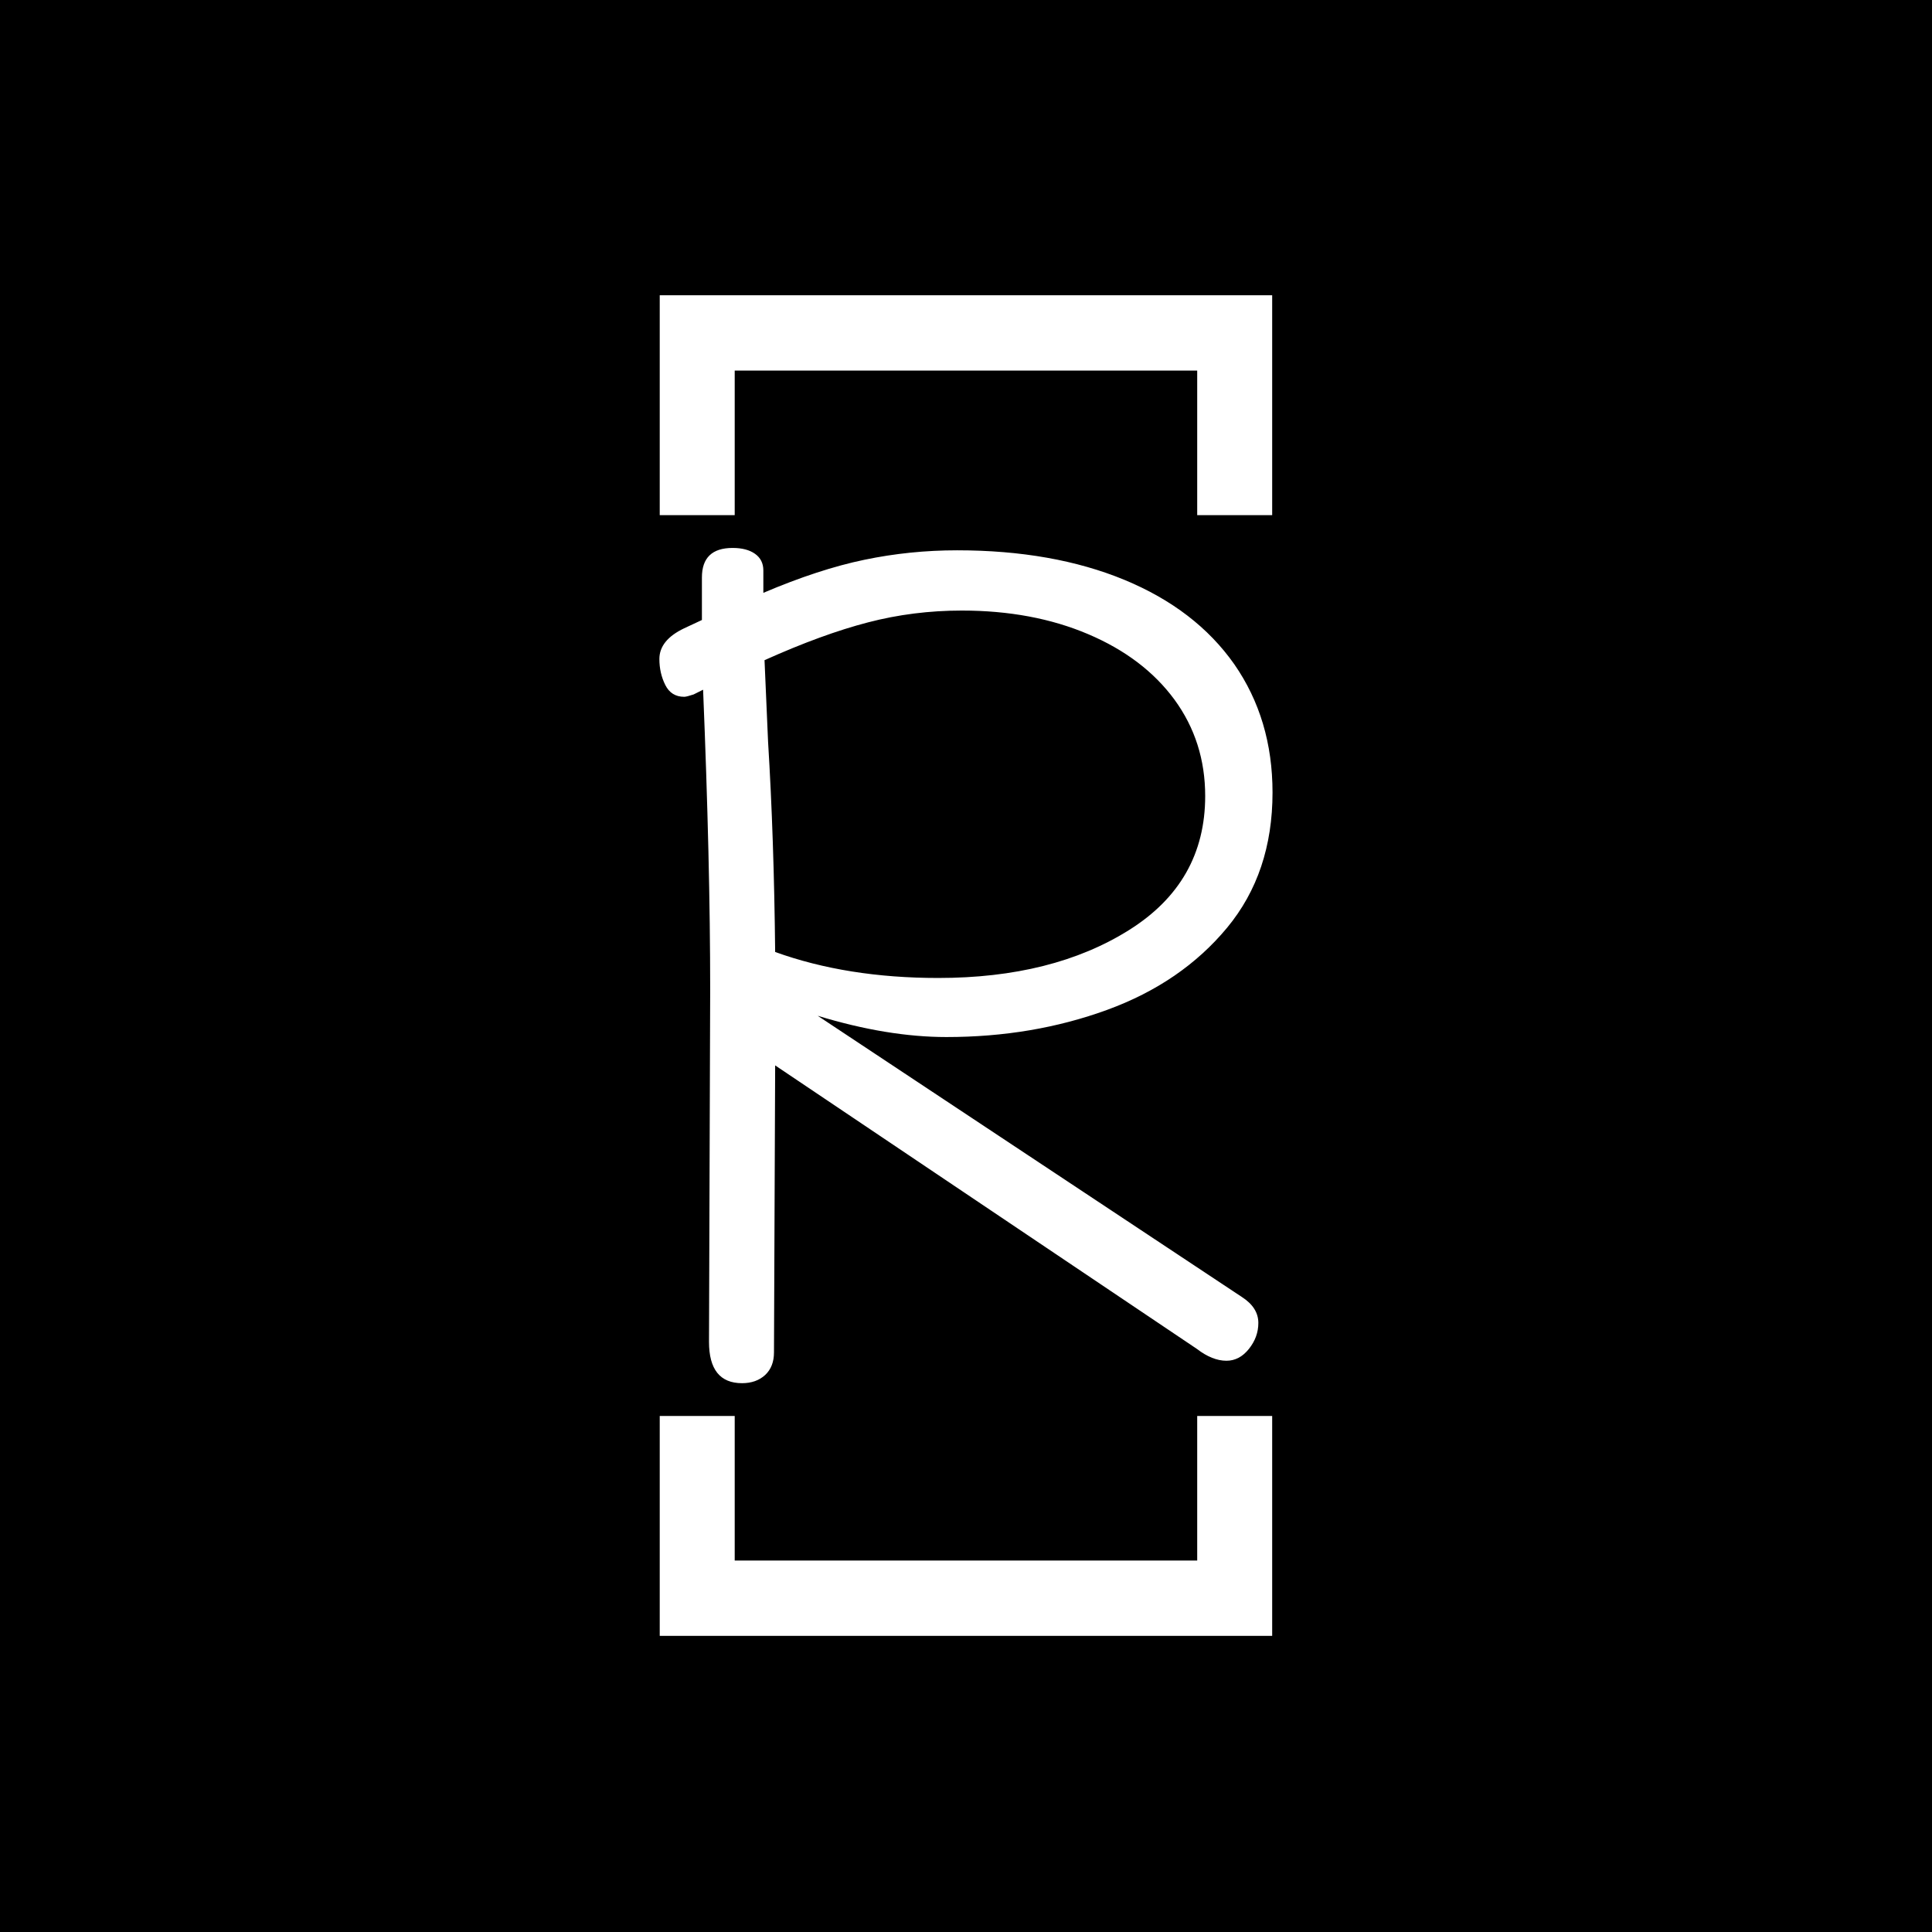 <svg xmlns="http://www.w3.org/2000/svg" version="1.1" xmlns:xlink="http://www.w3.org/1999/xlink" xmlns:svgjs="http://svgjs.dev/svgjs" width="1000" height="1000" viewBox="0 0 1000 1000"><rect width="1000" height="1000" fill="#000000"></rect><g transform="matrix(0.317,0,0,0.317,341.477,150.283)"><svg viewBox="0 0 112 247" data-background-color="#331e6d" preserveAspectRatio="xMidYMid meet" height="2205" width="1000" xmlns="http://www.w3.org/2000/svg" xmlns:xlink="http://www.w3.org/1999/xlink"><g id="tight-bounds" transform="matrix(1,0,0,1,-0.073,-0.1)"><svg viewBox="0 0 112.146 247.2" height="247.2" width="112.146"><g><svg></svg></g><g><svg viewBox="0 0 112.146 247.2" height="247.2" width="112.146"><g transform="matrix(1,0,0,1,0,47.215)"><svg viewBox="0 0 112.146 152.77" height="152.77" width="112.146"><g><svg viewBox="0 0 112.146 152.77" height="152.77" width="112.146"><g><svg viewBox="0 0 112.146 152.77" height="152.77" width="112.146"><g><svg viewBox="0 0 112.146 152.77" height="152.77" width="112.146"><g id="textblocktransform"><svg viewBox="0 0 112.146 152.77" height="152.77" width="112.146" id="textblock"><g><svg viewBox="0 0 112.146 152.77" height="152.77" width="112.146"><g transform="matrix(1,0,0,1,0,0)"><svg width="112.146" viewBox="2.7 -35.1 25.95 35.35" height="152.77" data-palette-color="#ffcf31"><path d="M27.35-3.4Q28.05-2.95 28.05-2.3L28.05-2.3Q28.05-1.7 27.65-1.2 27.25-0.7 26.7-0.7L26.7-0.7Q26.1-0.7 25.45-1.2L25.45-1.2 7.6-13.2 7.55-1.05Q7.55-0.45 7.18-0.1 6.8 0.25 6.2 0.25L6.2 0.25Q4.8 0.25 4.8-1.5L4.8-1.5 4.85-16.4Q4.85-21.8 4.55-29.1L4.55-29.1 4.15-28.9Q3.85-28.8 3.75-28.8L3.75-28.8Q3.2-28.8 2.95-29.3 2.7-29.8 2.7-30.4L2.7-30.4Q2.7-31.2 3.75-31.7L3.75-31.7 4.5-32.05 4.5-33.85Q4.5-35.1 5.8-35.1L5.8-35.1Q6.4-35.1 6.75-34.85 7.1-34.6 7.1-34.15L7.1-34.15 7.1-33.2Q9.45-34.2 11.38-34.6 13.3-35 15.3-35L15.3-35Q19.35-35 22.38-33.75 25.4-32.5 27.03-30.18 28.65-27.85 28.65-24.75L28.65-24.75Q28.65-21.35 26.73-19.03 24.8-16.7 21.65-15.55 18.5-14.4 14.85-14.4L14.85-14.4Q12.35-14.4 9.4-15.3L9.4-15.3 27.35-3.4ZM15.5-32.45Q13.45-32.45 11.53-31.95 9.6-31.45 7.15-30.35L7.15-30.35 7.3-26.9Q7.55-22.85 7.6-18L7.6-18Q10.65-16.9 14.5-16.9L14.5-16.9Q19.35-16.9 22.58-18.93 25.8-20.95 25.8-24.6L25.8-24.6Q25.8-26.9 24.5-28.68 23.2-30.45 20.85-31.45 18.5-32.45 15.5-32.45L15.5-32.45Z" opacity="1" transform="matrix(1,0,0,1,0,0)" fill="#ffffff" class="undefined-text-0" data-fill-palette-color="primary" id="text-0"></path></svg></g></svg></g></svg></g></svg></g><g></g></svg></g></svg></g></svg></g><path d="M0 41.215L0 1 112.146 1 112.146 41.215 98.369 41.215 98.369 14.777 13.777 14.777 13.777 41.215 0 41.215M0 205.985L0 246.2 112.146 246.2 112.146 205.985 98.369 205.985 98.369 232.423 13.777 232.423 13.777 205.985 0 205.985" fill="#ffffff" stroke="transparent" data-fill-palette-color="primary"></path></svg></g><defs></defs></svg><rect width="112.146" height="247.2" fill="none" stroke="none" visibility="hidden"></rect></g></svg></g></svg>